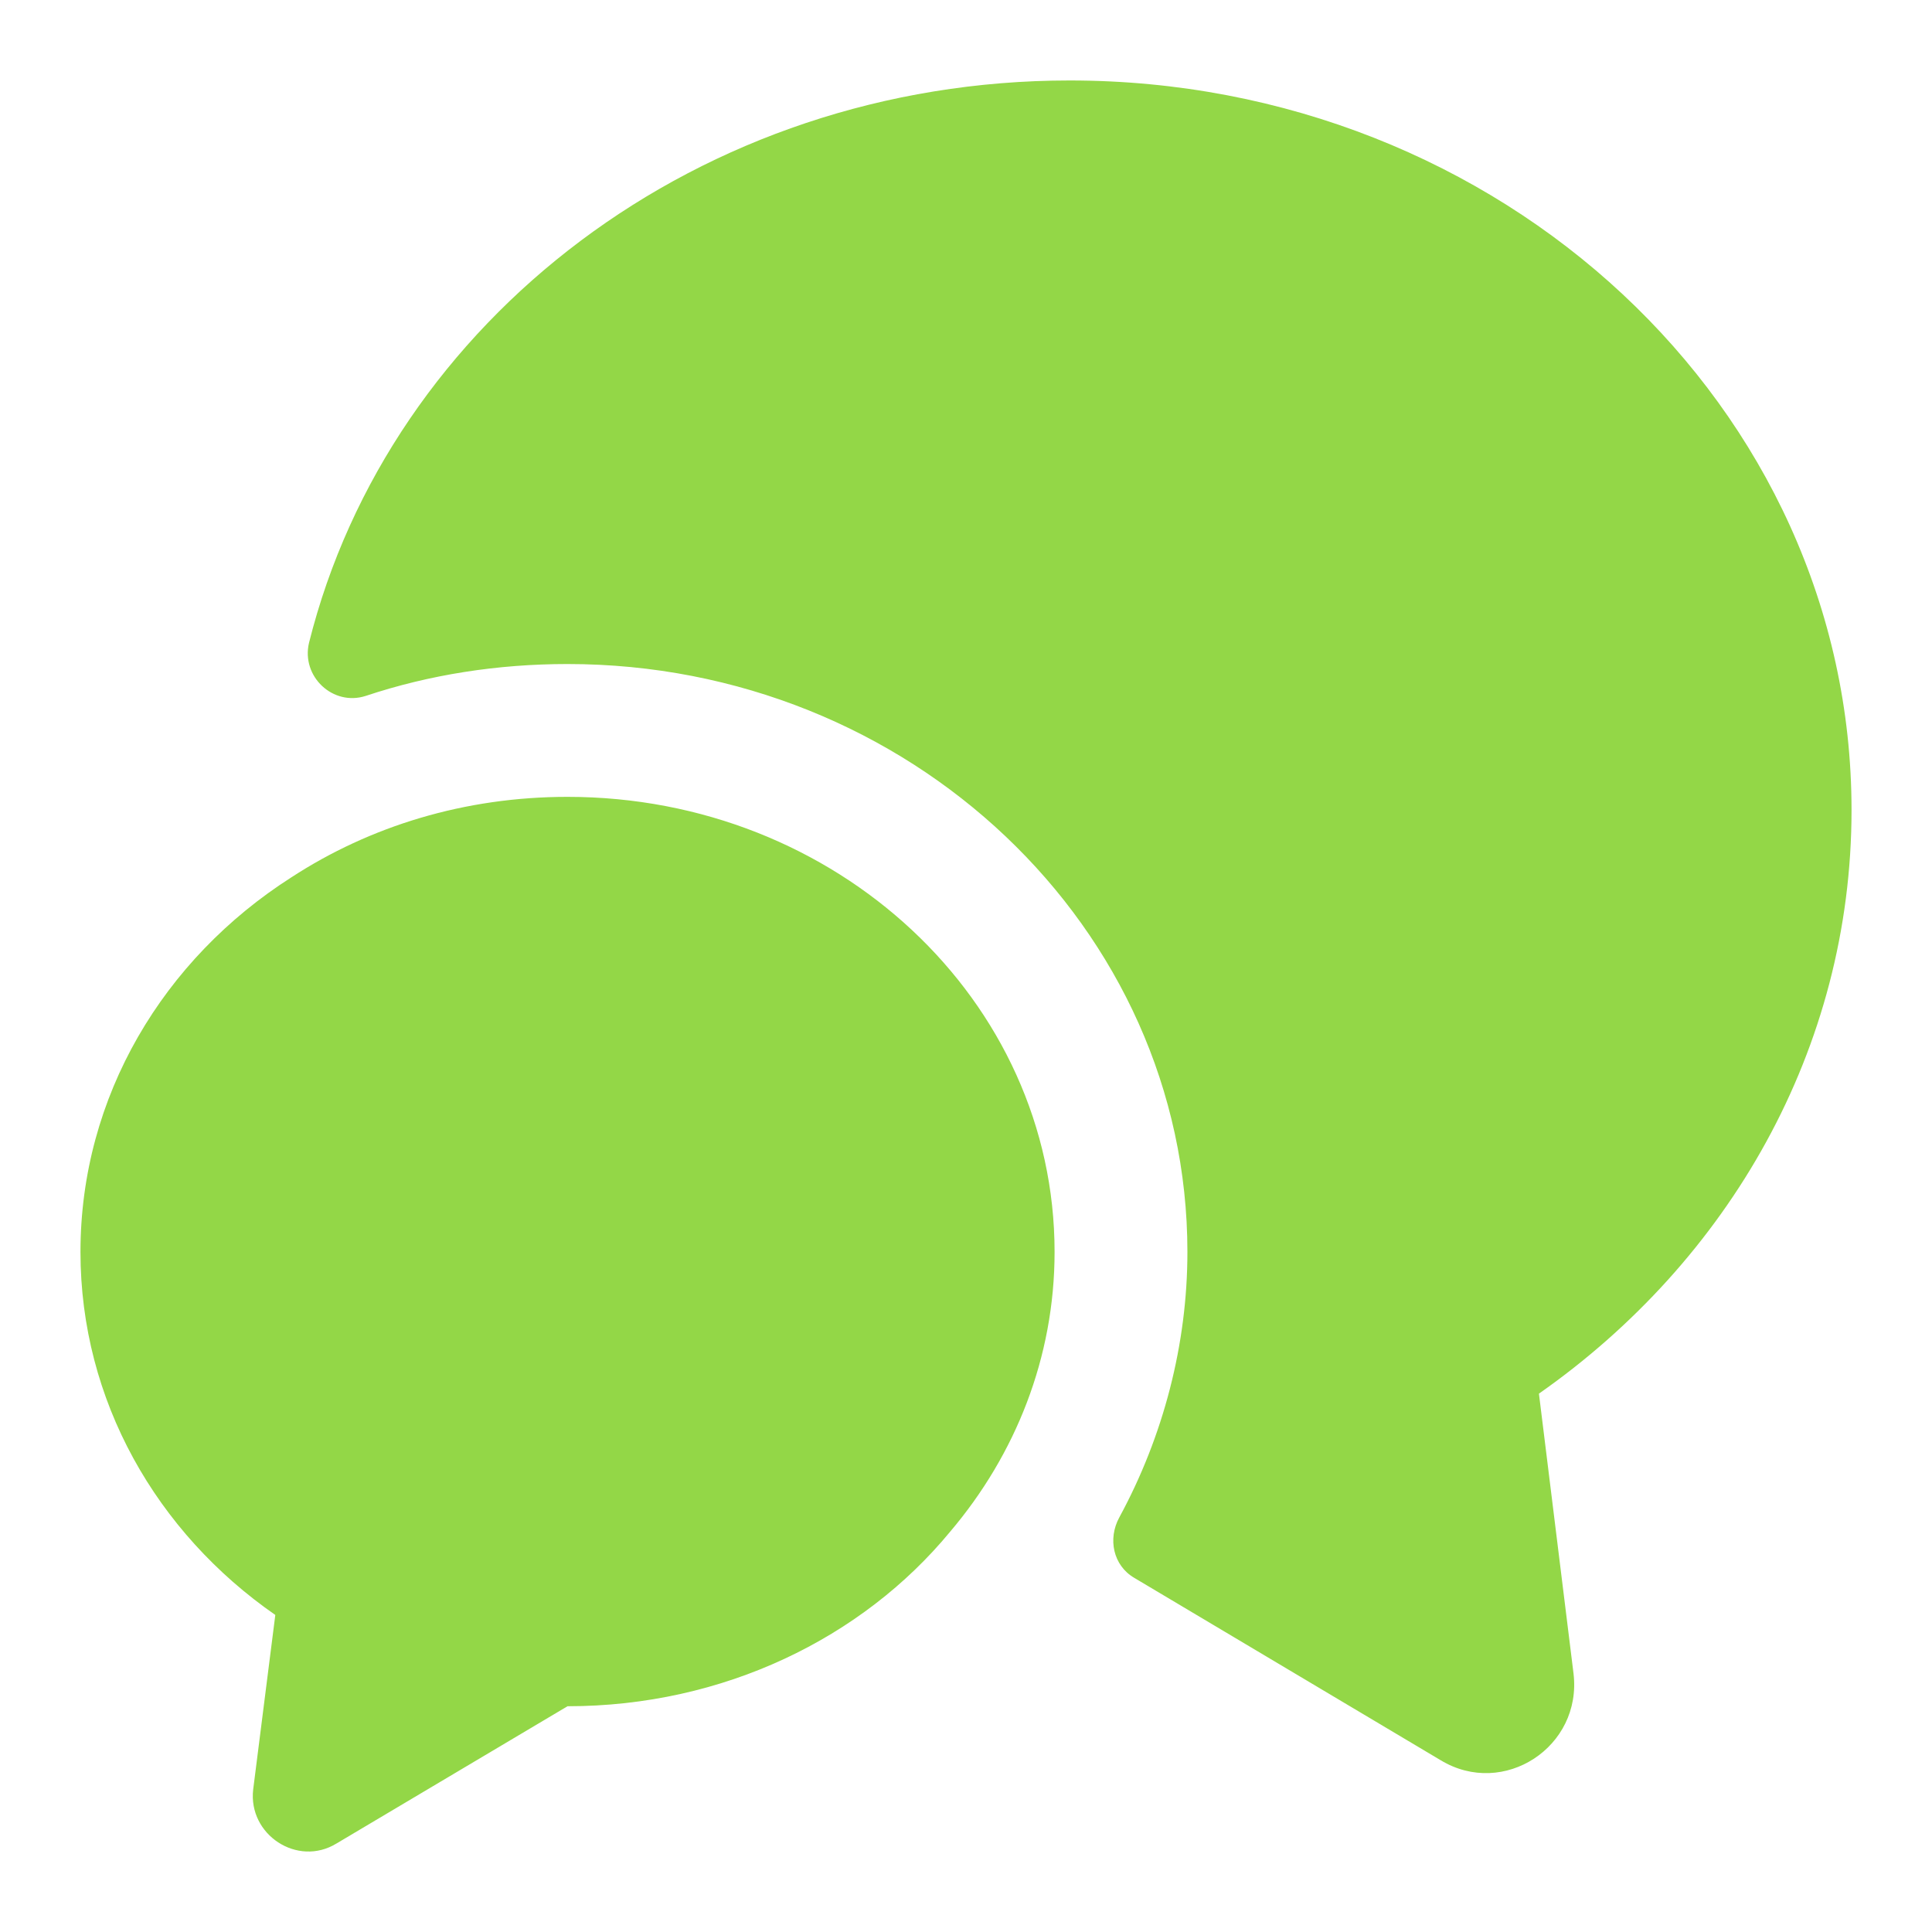 <svg width="20" height="20" viewBox="0 0 20 20" fill="none" xmlns="http://www.w3.org/2000/svg">
<g clip-path="url(#clip0_1465_996)">
<path fill-rule="evenodd" clip-rule="evenodd" d="M16.289 17.324L15.931 14.427C17.893 13.052 19.167 10.861 19.167 8.386C19.167 4.216 15.546 0.833 11.073 0.833C7.241 0.833 4.033 3.317 3.199 6.654C3.116 7.002 3.446 7.314 3.786 7.204C4.446 6.984 5.151 6.874 5.875 6.874C9.414 6.874 12.292 9.605 12.292 12.96C12.292 13.914 12.044 14.867 11.586 15.71C11.467 15.93 11.522 16.205 11.742 16.334L14.914 18.222C15.565 18.616 16.38 18.084 16.289 17.324ZM9.835 15.857C10.513 15.059 10.917 14.051 10.917 12.96C10.917 10.357 8.662 8.249 5.875 8.249C4.812 8.249 3.831 8.551 3.015 9.083C1.695 9.926 0.833 11.347 0.833 12.96C0.833 14.5 1.622 15.866 2.85 16.718L2.621 18.524C2.566 18.992 3.079 19.331 3.483 19.084L5.875 17.663C7.488 17.663 8.928 16.957 9.835 15.857Z" fill="#93D747"/>
</g>
<defs>
<clipPath id="clip0_1465_996">
<rect width="20" height="20" fill="white"/>
</clipPath>
</defs>
</svg>
